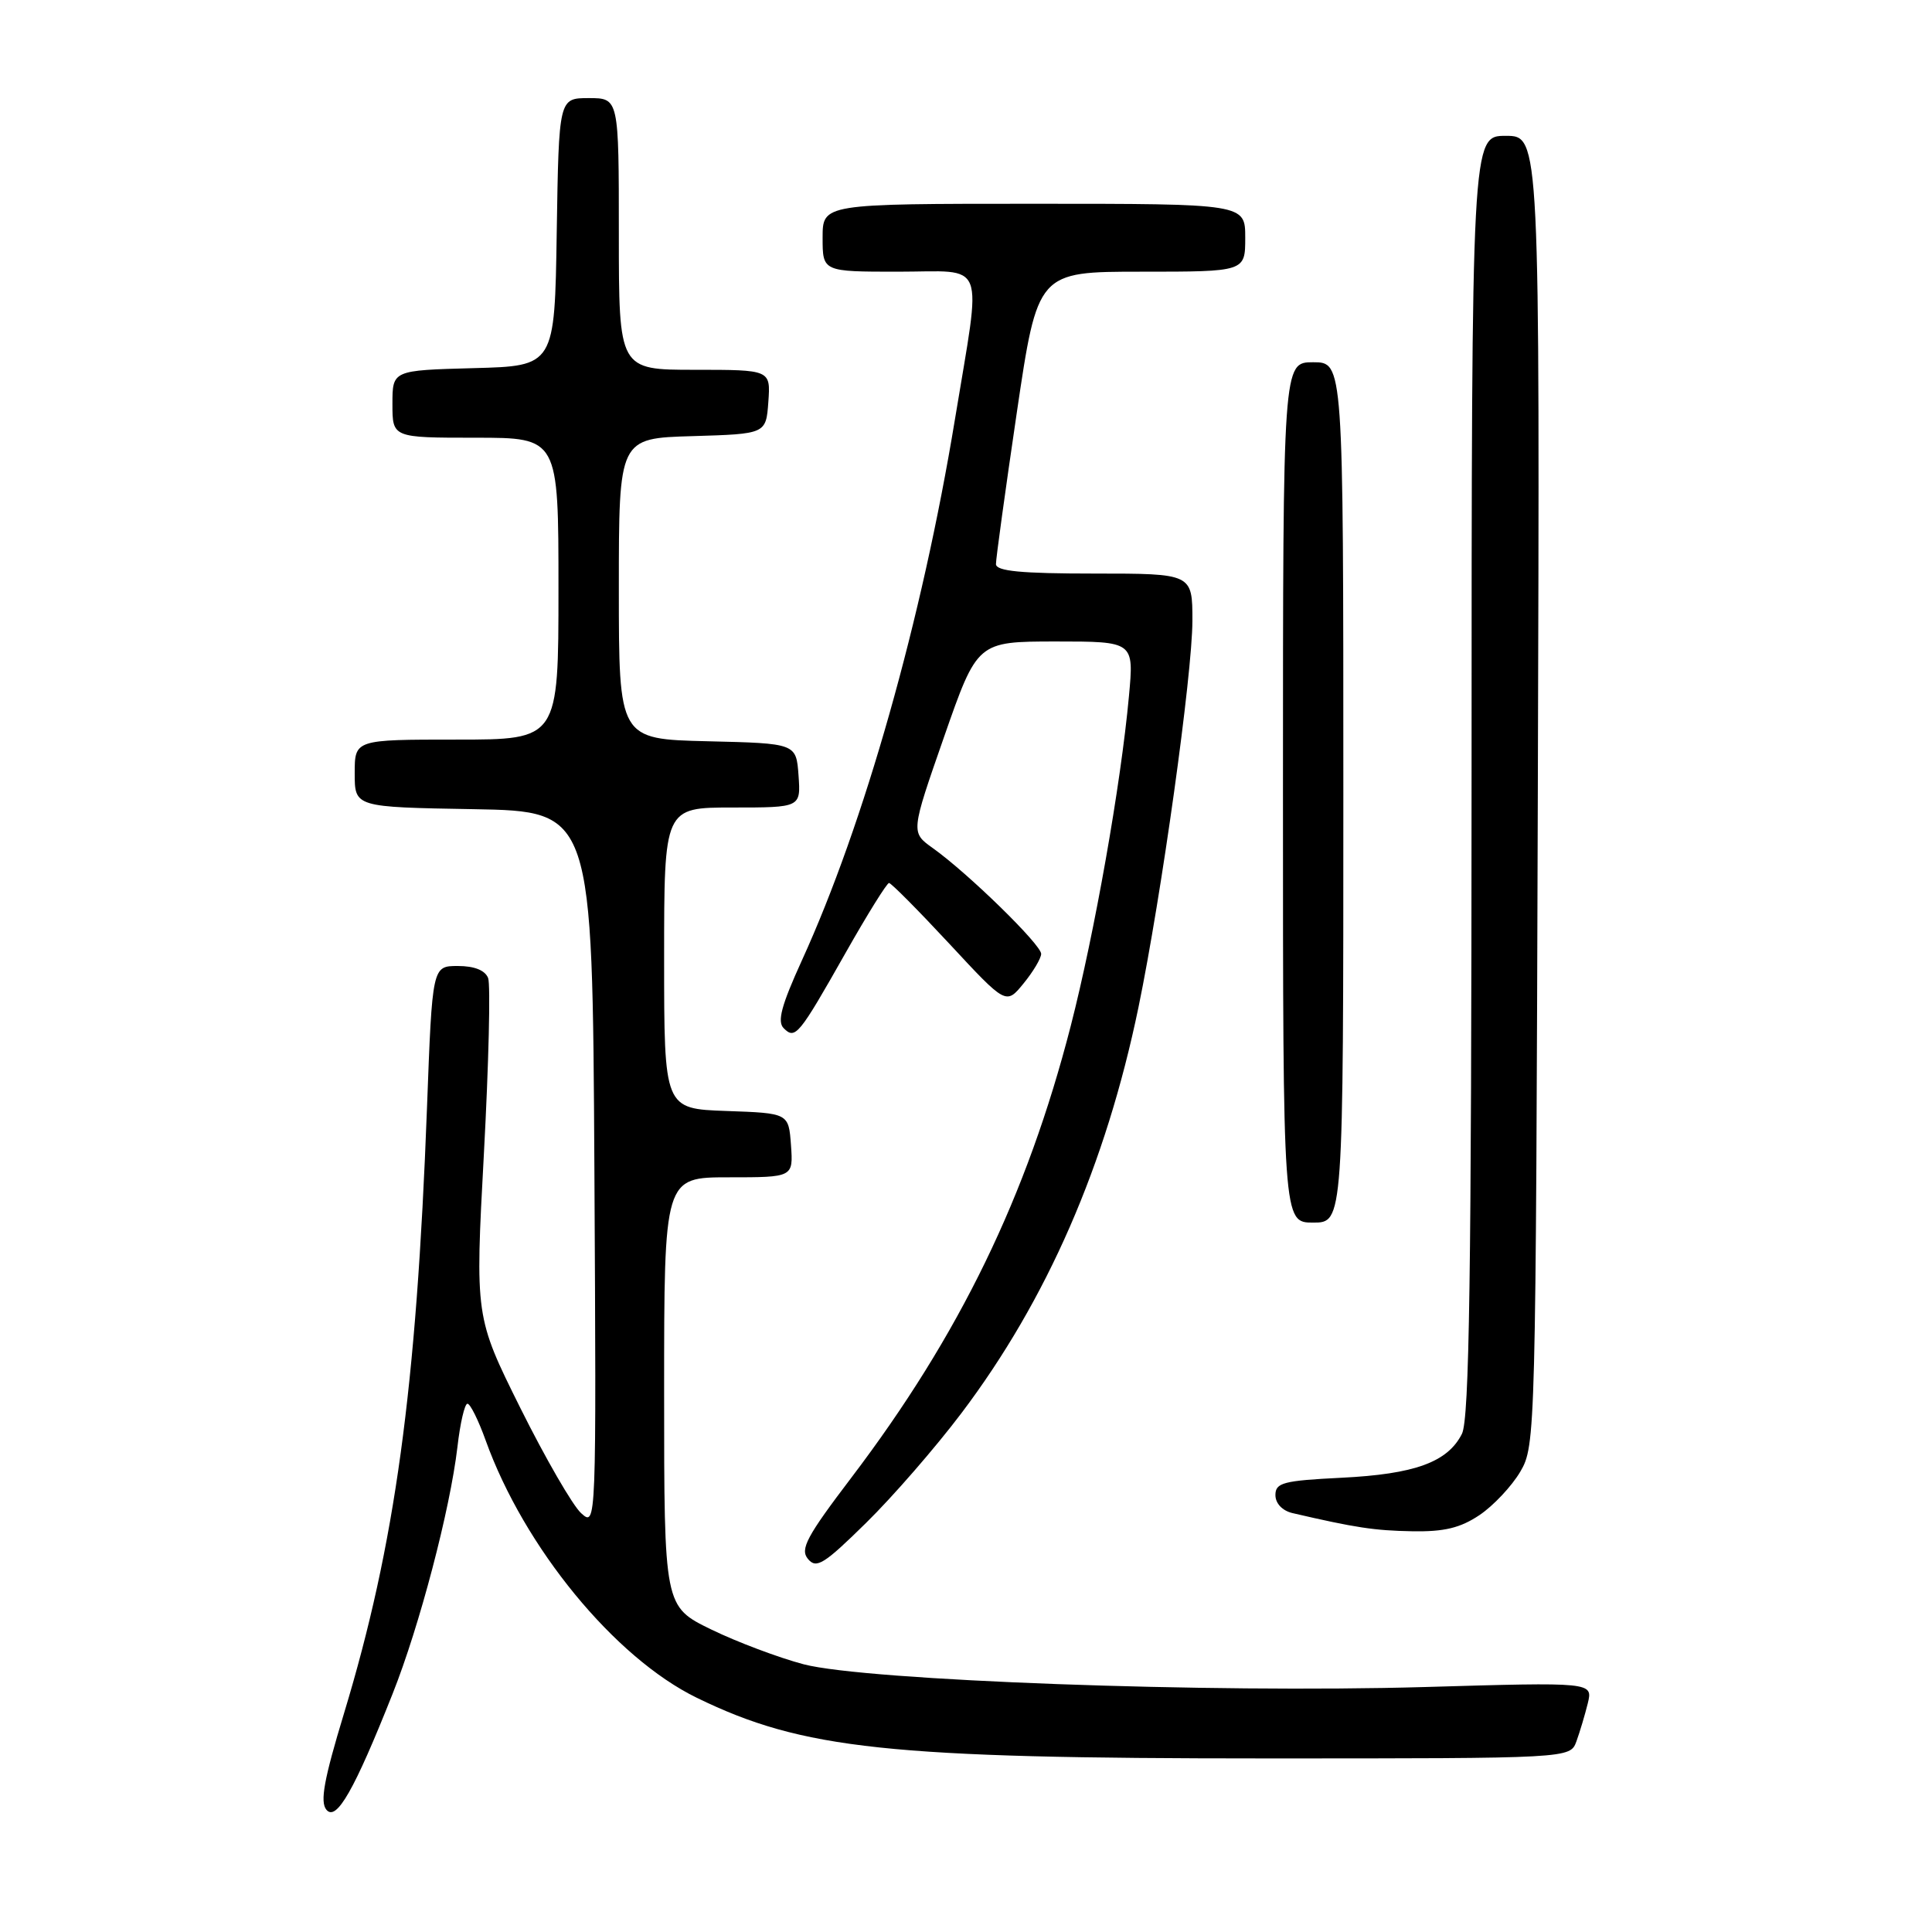 <?xml version="1.0" encoding="UTF-8" standalone="no"?>
<!DOCTYPE svg PUBLIC "-//W3C//DTD SVG 1.1//EN" "http://www.w3.org/Graphics/SVG/1.1/DTD/svg11.dtd" >
<svg xmlns="http://www.w3.org/2000/svg" xmlns:xlink="http://www.w3.org/1999/xlink" version="1.1" viewBox="0 0 256 256">
 <g >
 <path fill="currentColor"
d=" M 52.02 224.44 C 55.59 215.47 59.64 200.02 60.61 191.75 C 60.97 188.59 61.57 186.00 61.94 186.00 C 62.31 186.00 63.39 188.18 64.35 190.85 C 69.45 205.04 81.44 219.66 92.34 224.97 C 106.37 231.80 117.62 233.00 167.75 233.00 C 208.05 233.00 208.05 233.00 208.88 230.75 C 209.33 229.51 210.01 227.24 210.39 225.70 C 211.07 222.89 211.07 222.89 188.78 223.54 C 160.40 224.36 114.76 222.69 106.50 220.53 C 103.20 219.66 97.69 217.59 94.25 215.92 C 88.00 212.87 88.00 212.87 88.00 184.44 C 88.00 156.00 88.00 156.00 96.56 156.00 C 105.11 156.00 105.11 156.00 104.81 151.75 C 104.50 147.50 104.50 147.50 96.25 147.21 C 88.00 146.92 88.00 146.92 88.00 126.96 C 88.00 107.00 88.00 107.00 97.06 107.00 C 106.11 107.00 106.11 107.00 105.81 102.75 C 105.50 98.50 105.50 98.50 93.75 98.22 C 82.00 97.94 82.00 97.94 82.00 78.00 C 82.00 58.07 82.00 58.07 91.75 57.79 C 101.50 57.50 101.50 57.50 101.81 53.25 C 102.11 49.00 102.11 49.00 92.06 49.00 C 82.00 49.00 82.00 49.00 82.00 31.00 C 82.00 13.00 82.00 13.00 78.02 13.00 C 74.05 13.00 74.05 13.00 73.77 30.75 C 73.50 48.50 73.50 48.50 62.75 48.78 C 52.00 49.07 52.00 49.07 52.00 53.53 C 52.00 58.00 52.00 58.00 63.00 58.00 C 74.00 58.00 74.00 58.00 74.00 78.00 C 74.00 98.00 74.00 98.00 60.50 98.00 C 47.00 98.00 47.00 98.00 47.00 102.47 C 47.00 106.95 47.00 106.95 62.75 107.22 C 78.50 107.50 78.50 107.50 78.76 154.91 C 79.02 202.33 79.02 202.33 77.00 200.50 C 75.89 199.50 72.27 193.23 68.96 186.59 C 62.95 174.50 62.95 174.50 64.12 152.85 C 64.76 140.94 65.01 130.48 64.68 129.60 C 64.28 128.57 62.86 128.00 60.67 128.00 C 57.28 128.00 57.28 128.00 56.58 146.75 C 55.18 184.12 52.35 204.71 45.58 227.04 C 42.94 235.73 42.38 238.76 43.25 239.80 C 44.57 241.39 46.95 237.21 52.02 224.44 Z  M 127.38 187.27 C 138.74 172.23 146.53 154.37 150.86 133.44 C 153.90 118.69 157.99 89.39 158.00 82.25 C 158.00 76.00 158.00 76.00 145.00 76.00 C 135.28 76.00 131.99 75.68 131.97 74.75 C 131.96 74.06 133.20 65.06 134.72 54.75 C 137.49 36.00 137.49 36.00 151.25 36.00 C 165.00 36.00 165.00 36.00 165.00 31.50 C 165.00 27.00 165.00 27.00 137.00 27.00 C 109.00 27.00 109.00 27.00 109.00 31.50 C 109.00 36.00 109.00 36.00 119.00 36.00 C 130.88 36.00 130.09 33.95 126.54 55.53 C 122.18 82.06 114.50 109.21 106.24 127.29 C 103.55 133.20 102.96 135.36 103.84 136.24 C 105.38 137.78 105.84 137.22 112.05 126.25 C 114.93 121.16 117.52 117.00 117.80 117.00 C 118.08 117.00 121.68 120.63 125.81 125.07 C 133.31 133.15 133.31 133.15 135.62 130.32 C 136.89 128.77 137.94 127.01 137.96 126.40 C 138.00 125.21 128.28 115.71 123.59 112.37 C 120.68 110.29 120.68 110.29 125.09 97.65 C 129.50 85.01 129.50 85.01 139.88 85.00 C 150.26 85.00 150.26 85.00 149.59 92.25 C 148.52 103.95 145.04 123.63 141.88 135.94 C 136.07 158.53 127.14 176.92 112.83 195.77 C 106.88 203.60 105.98 205.28 107.06 206.57 C 108.17 207.91 109.18 207.28 114.75 201.80 C 118.28 198.34 123.96 191.80 127.38 187.27 Z  M 196.05 200.75 C 197.89 199.51 200.32 196.92 201.45 195.00 C 203.47 191.55 203.50 190.21 203.77 104.75 C 204.04 18.00 204.04 18.00 199.52 18.00 C 195.00 18.00 195.00 18.00 194.99 102.75 C 194.97 169.06 194.70 188.04 193.71 190.00 C 191.81 193.75 187.46 195.33 177.75 195.81 C 170.04 196.19 169.00 196.47 169.00 198.10 C 169.00 199.21 169.91 200.17 171.25 200.49 C 179.60 202.43 182.11 202.81 187.10 202.90 C 191.37 202.98 193.50 202.46 196.05 200.75 Z  M 178.00 105.00 C 178.00 48.00 178.00 48.00 174.00 48.00 C 170.00 48.00 170.00 48.00 170.00 105.00 C 170.00 162.00 170.00 162.00 174.00 162.00 C 178.00 162.00 178.00 162.00 178.00 105.00 Z "/>
</g>
</svg>